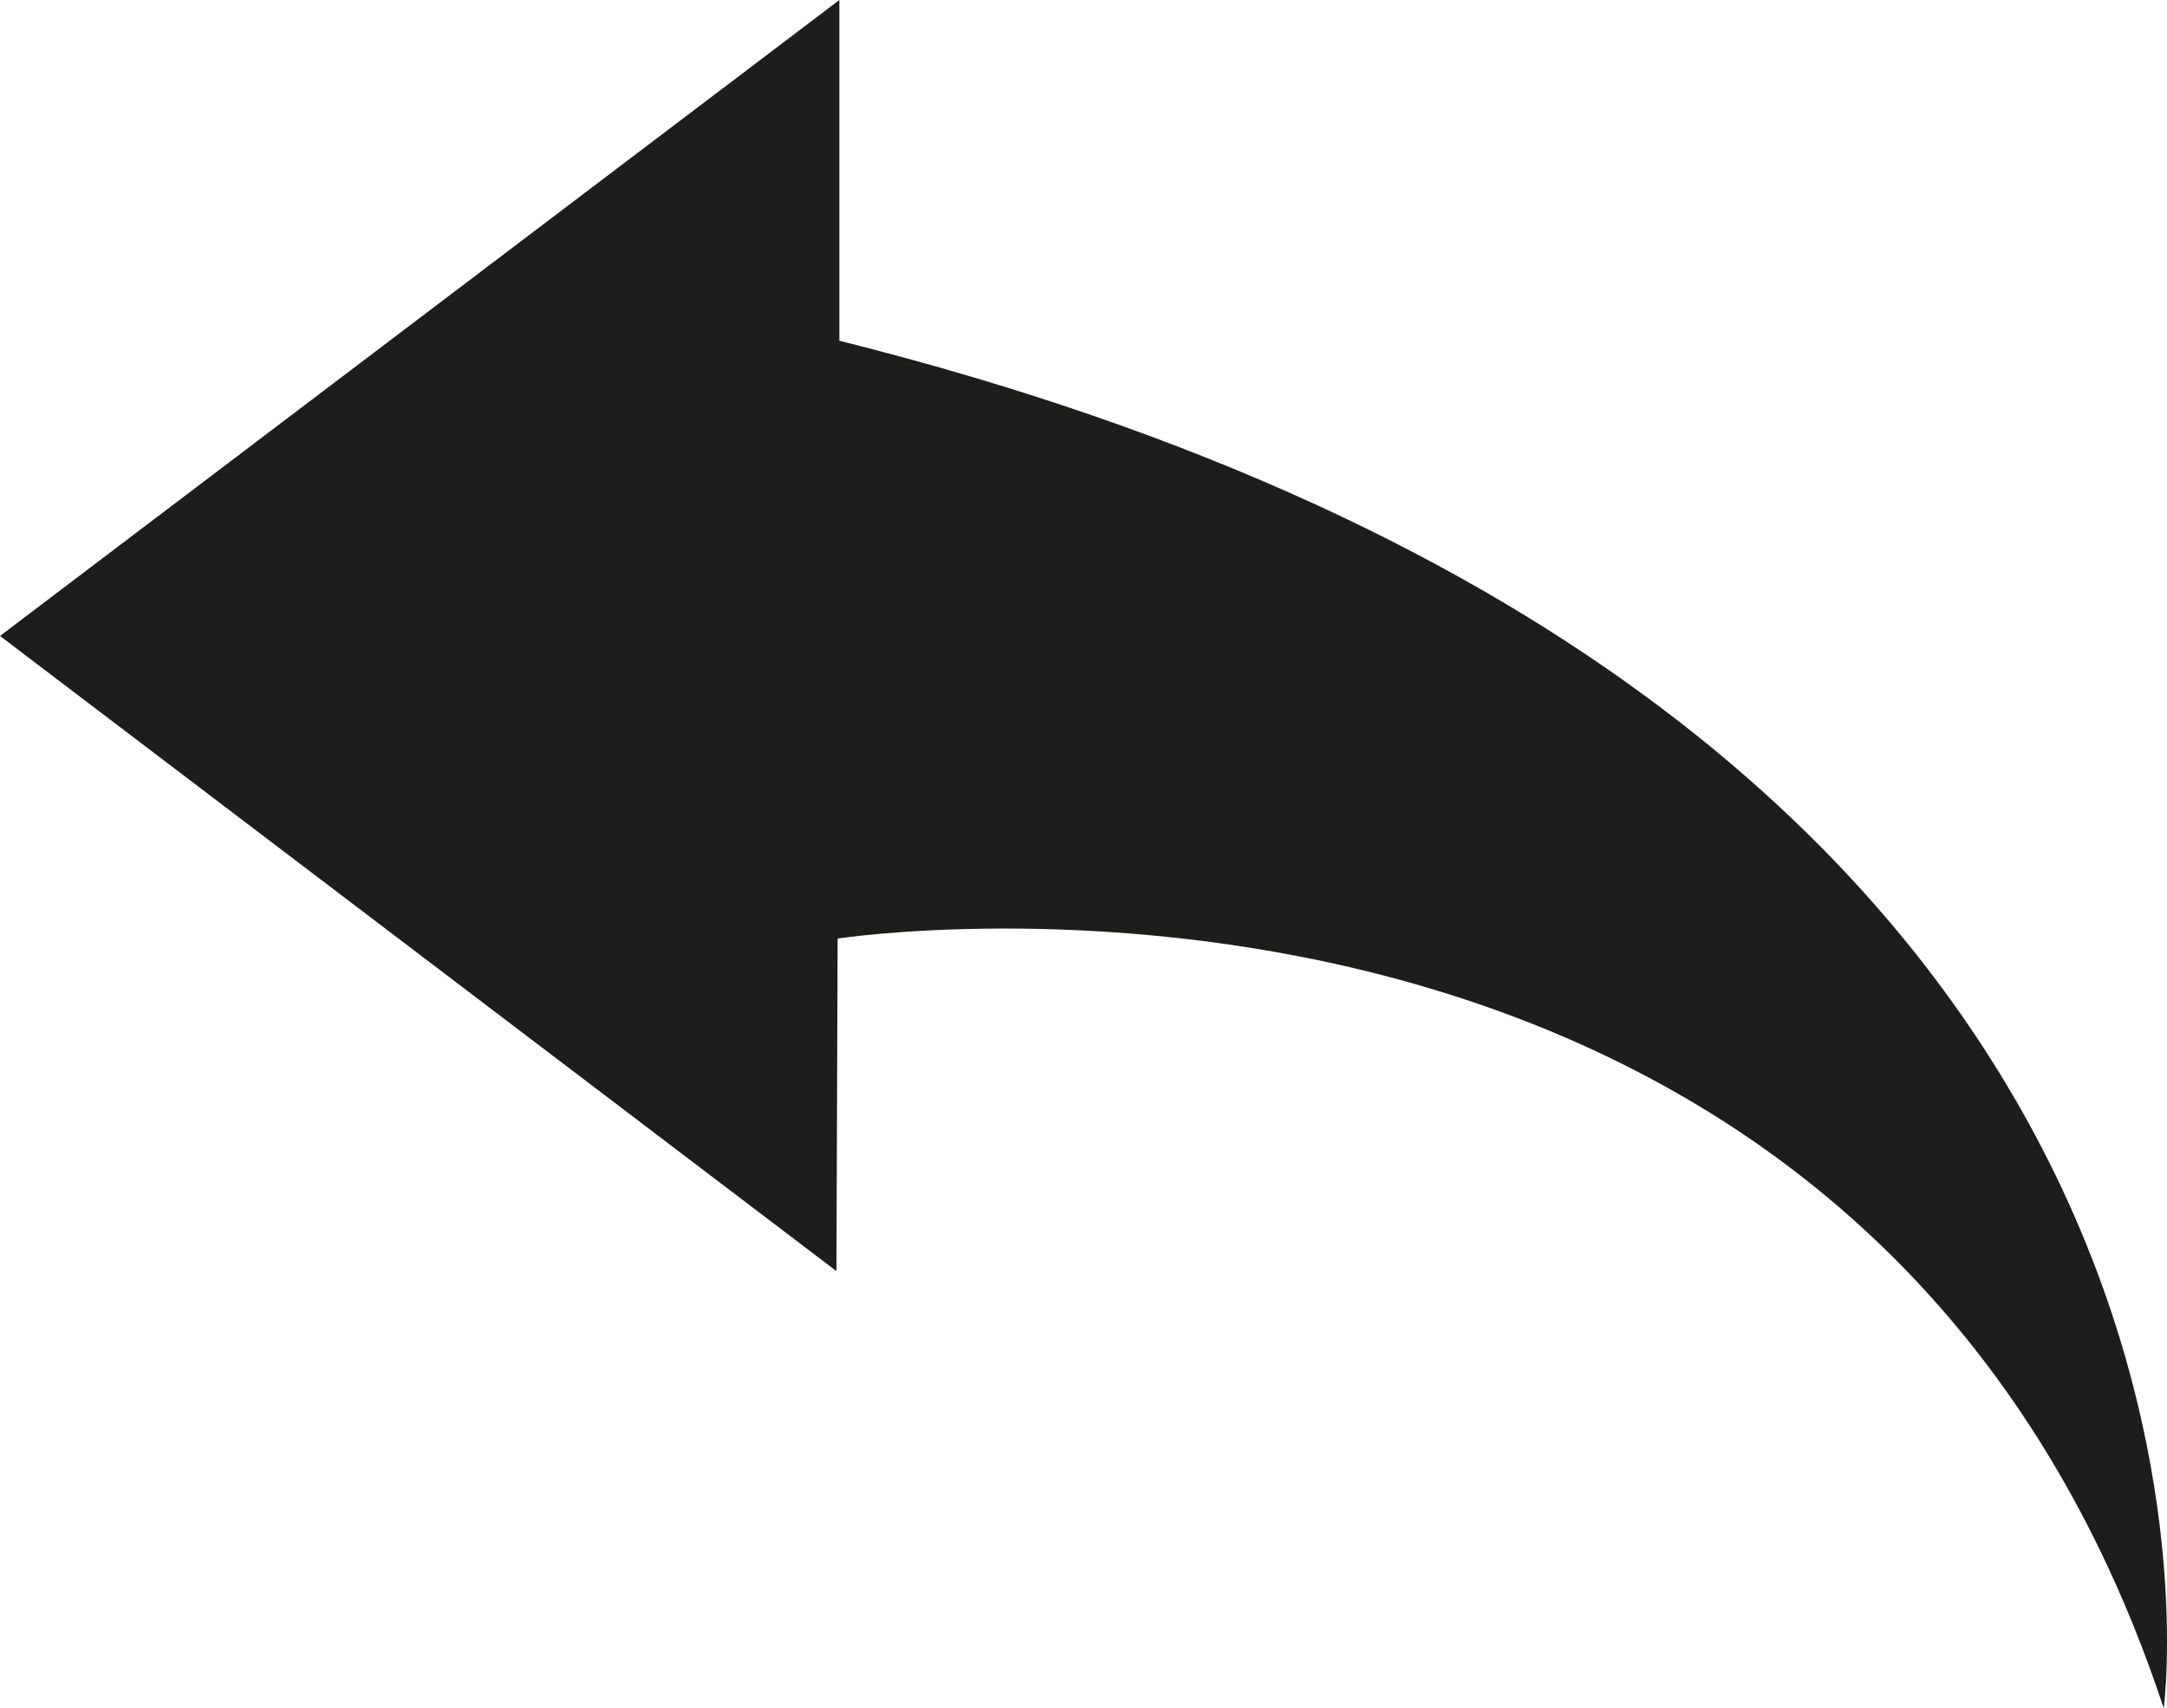 <?xml version="1.0" encoding="UTF-8"?>
<svg id="Ebene_2" data-name="Ebene 2" xmlns="http://www.w3.org/2000/svg" viewBox="0 0 324.78 256.09">
  <defs>
    <style>
      .cls-1 {
        fill: #1d1d1b;
      }
    </style>
  </defs>
  <path class="cls-1" d="M324.29,256.09s20.21-150.28-198.49-205.01V0S0,95.34,0,95.34l125.36,95.22.18-49.86s152.85-23.45,198.75,115.38Z"/>
</svg>